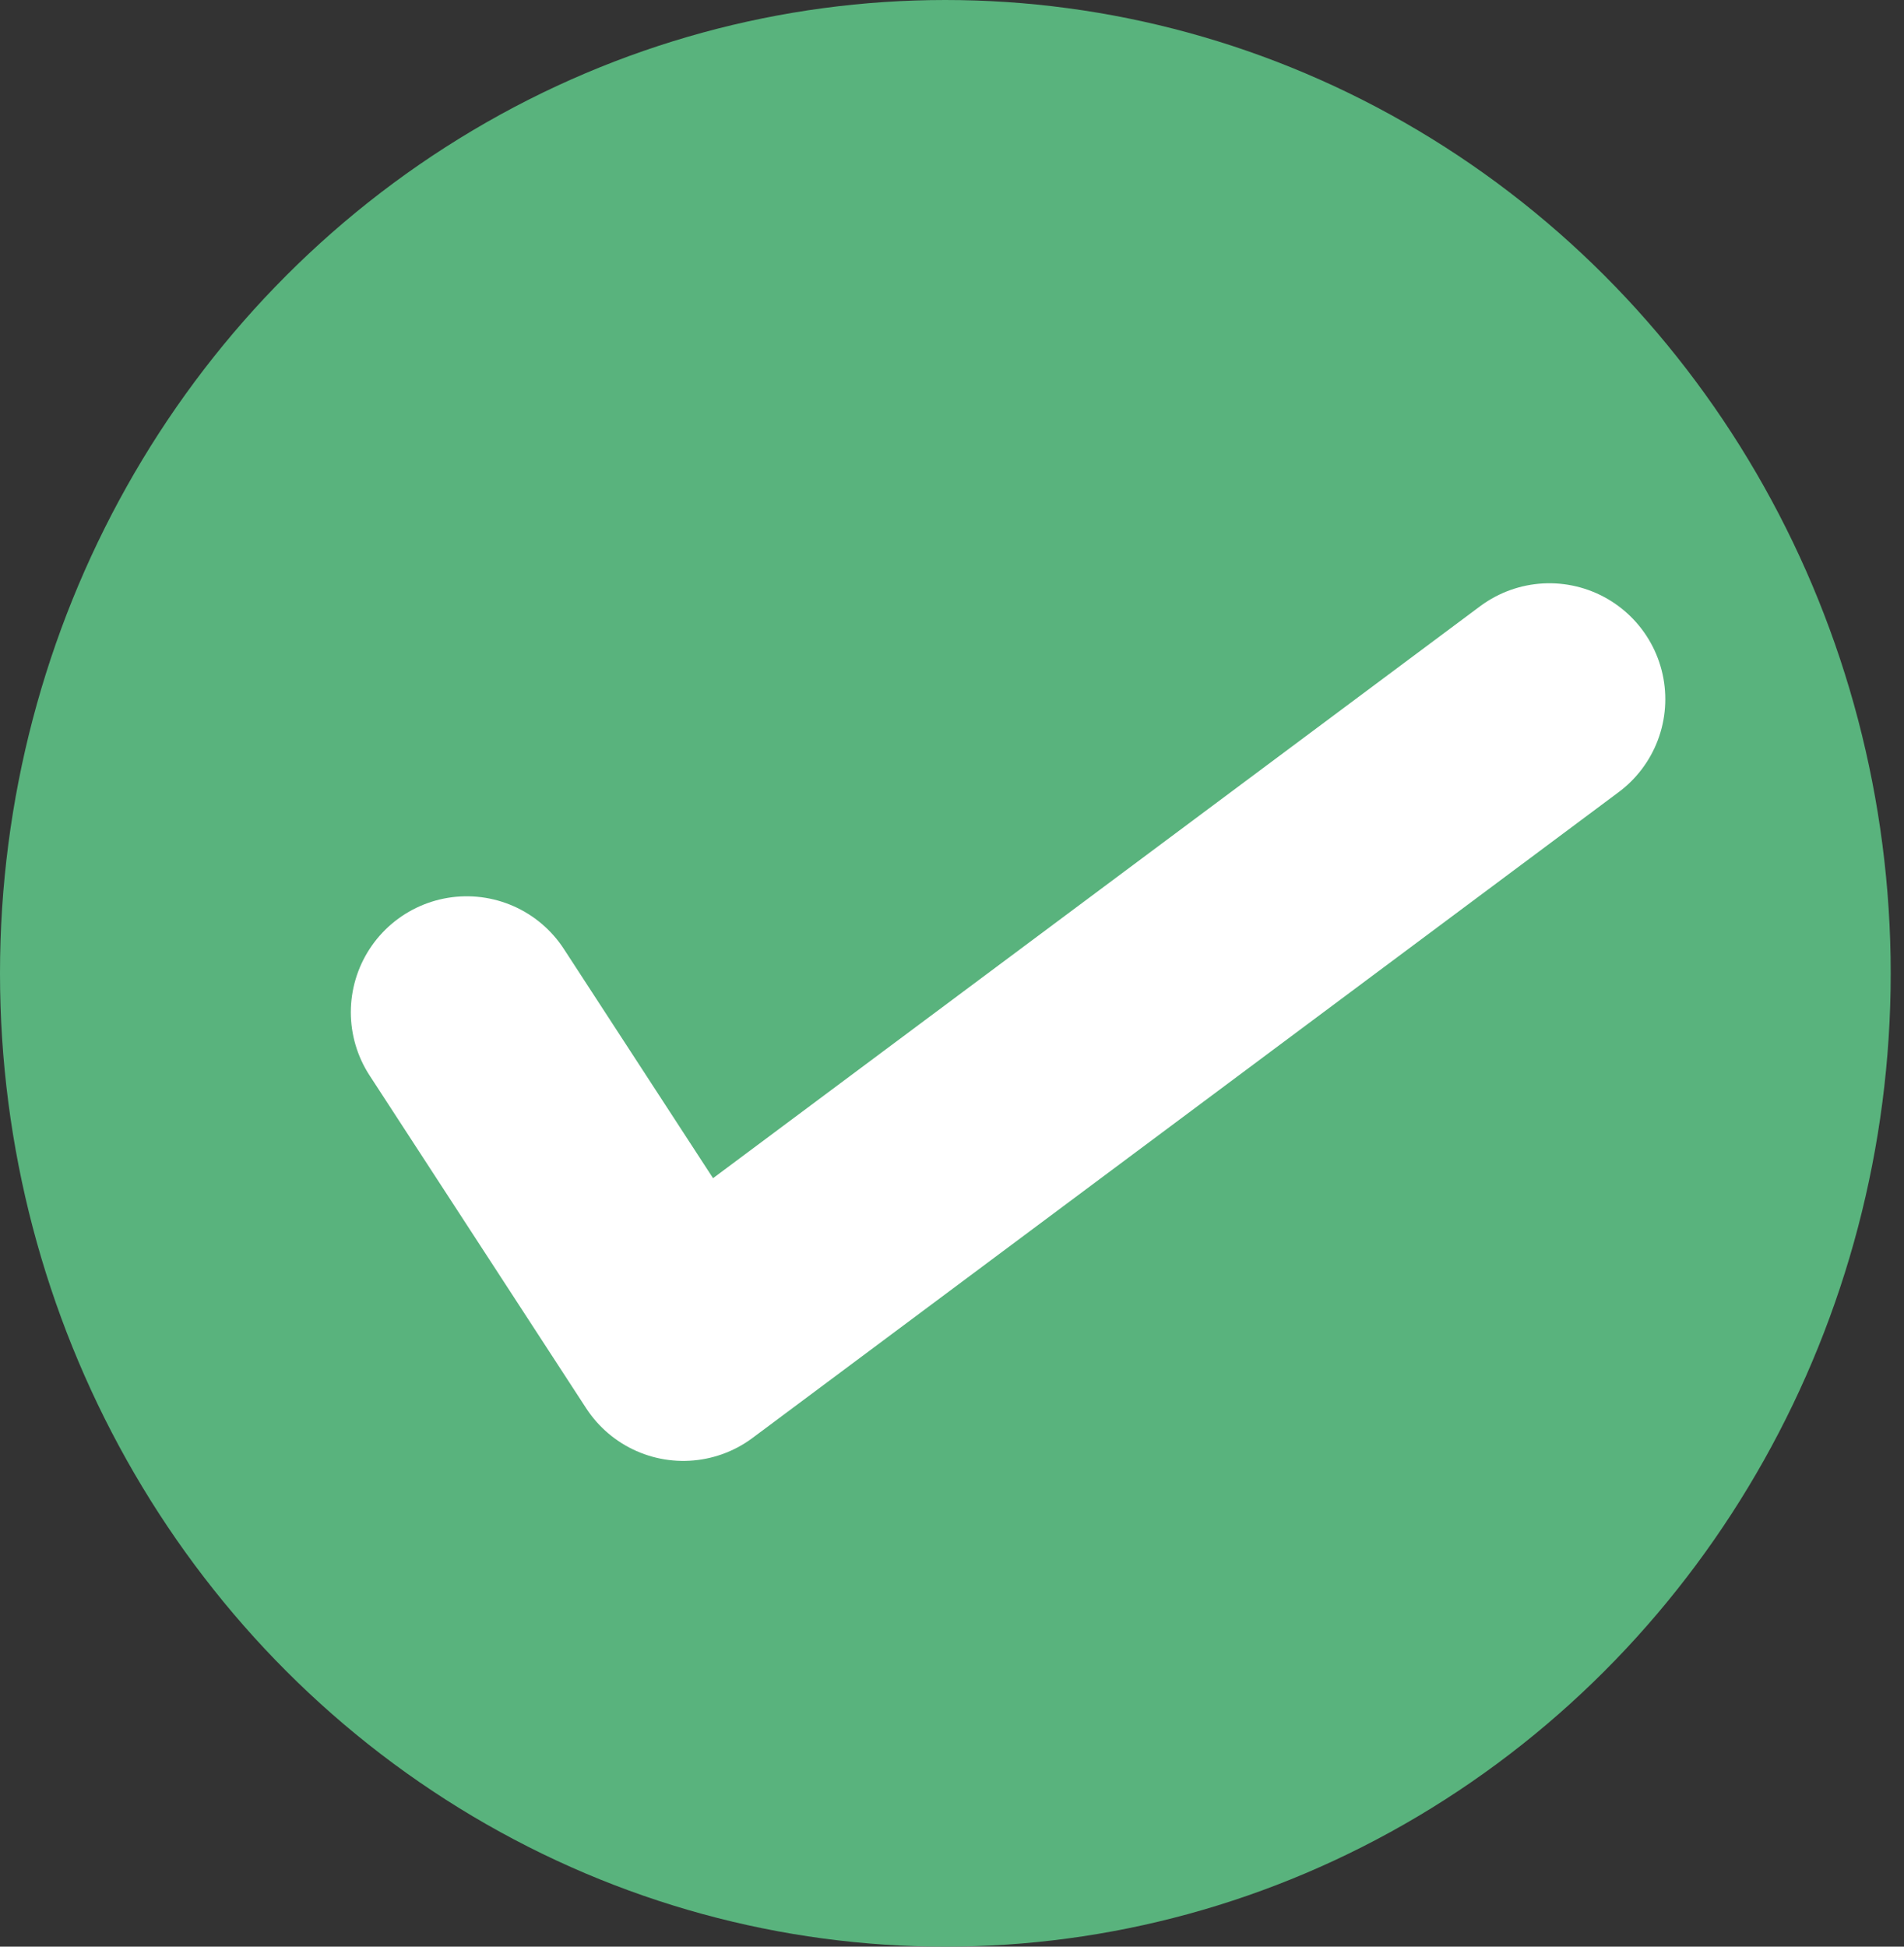 <svg width="45" height="46" viewBox="0 0 45 46" fill="none" xmlns="http://www.w3.org/2000/svg">
<rect x="0" y="0" width="45" height="46" fill="#333333" stroke="none"/>
<ellipse cx="22.343" cy="23" rx="22.343" ry="23" fill="#59B37D"/>
<path d="M11.031 23.919L16.149 31.782L36.619 16.522" stroke="white" stroke-width="5.479" stroke-linecap="round" stroke-linejoin="round"/>
</svg>
